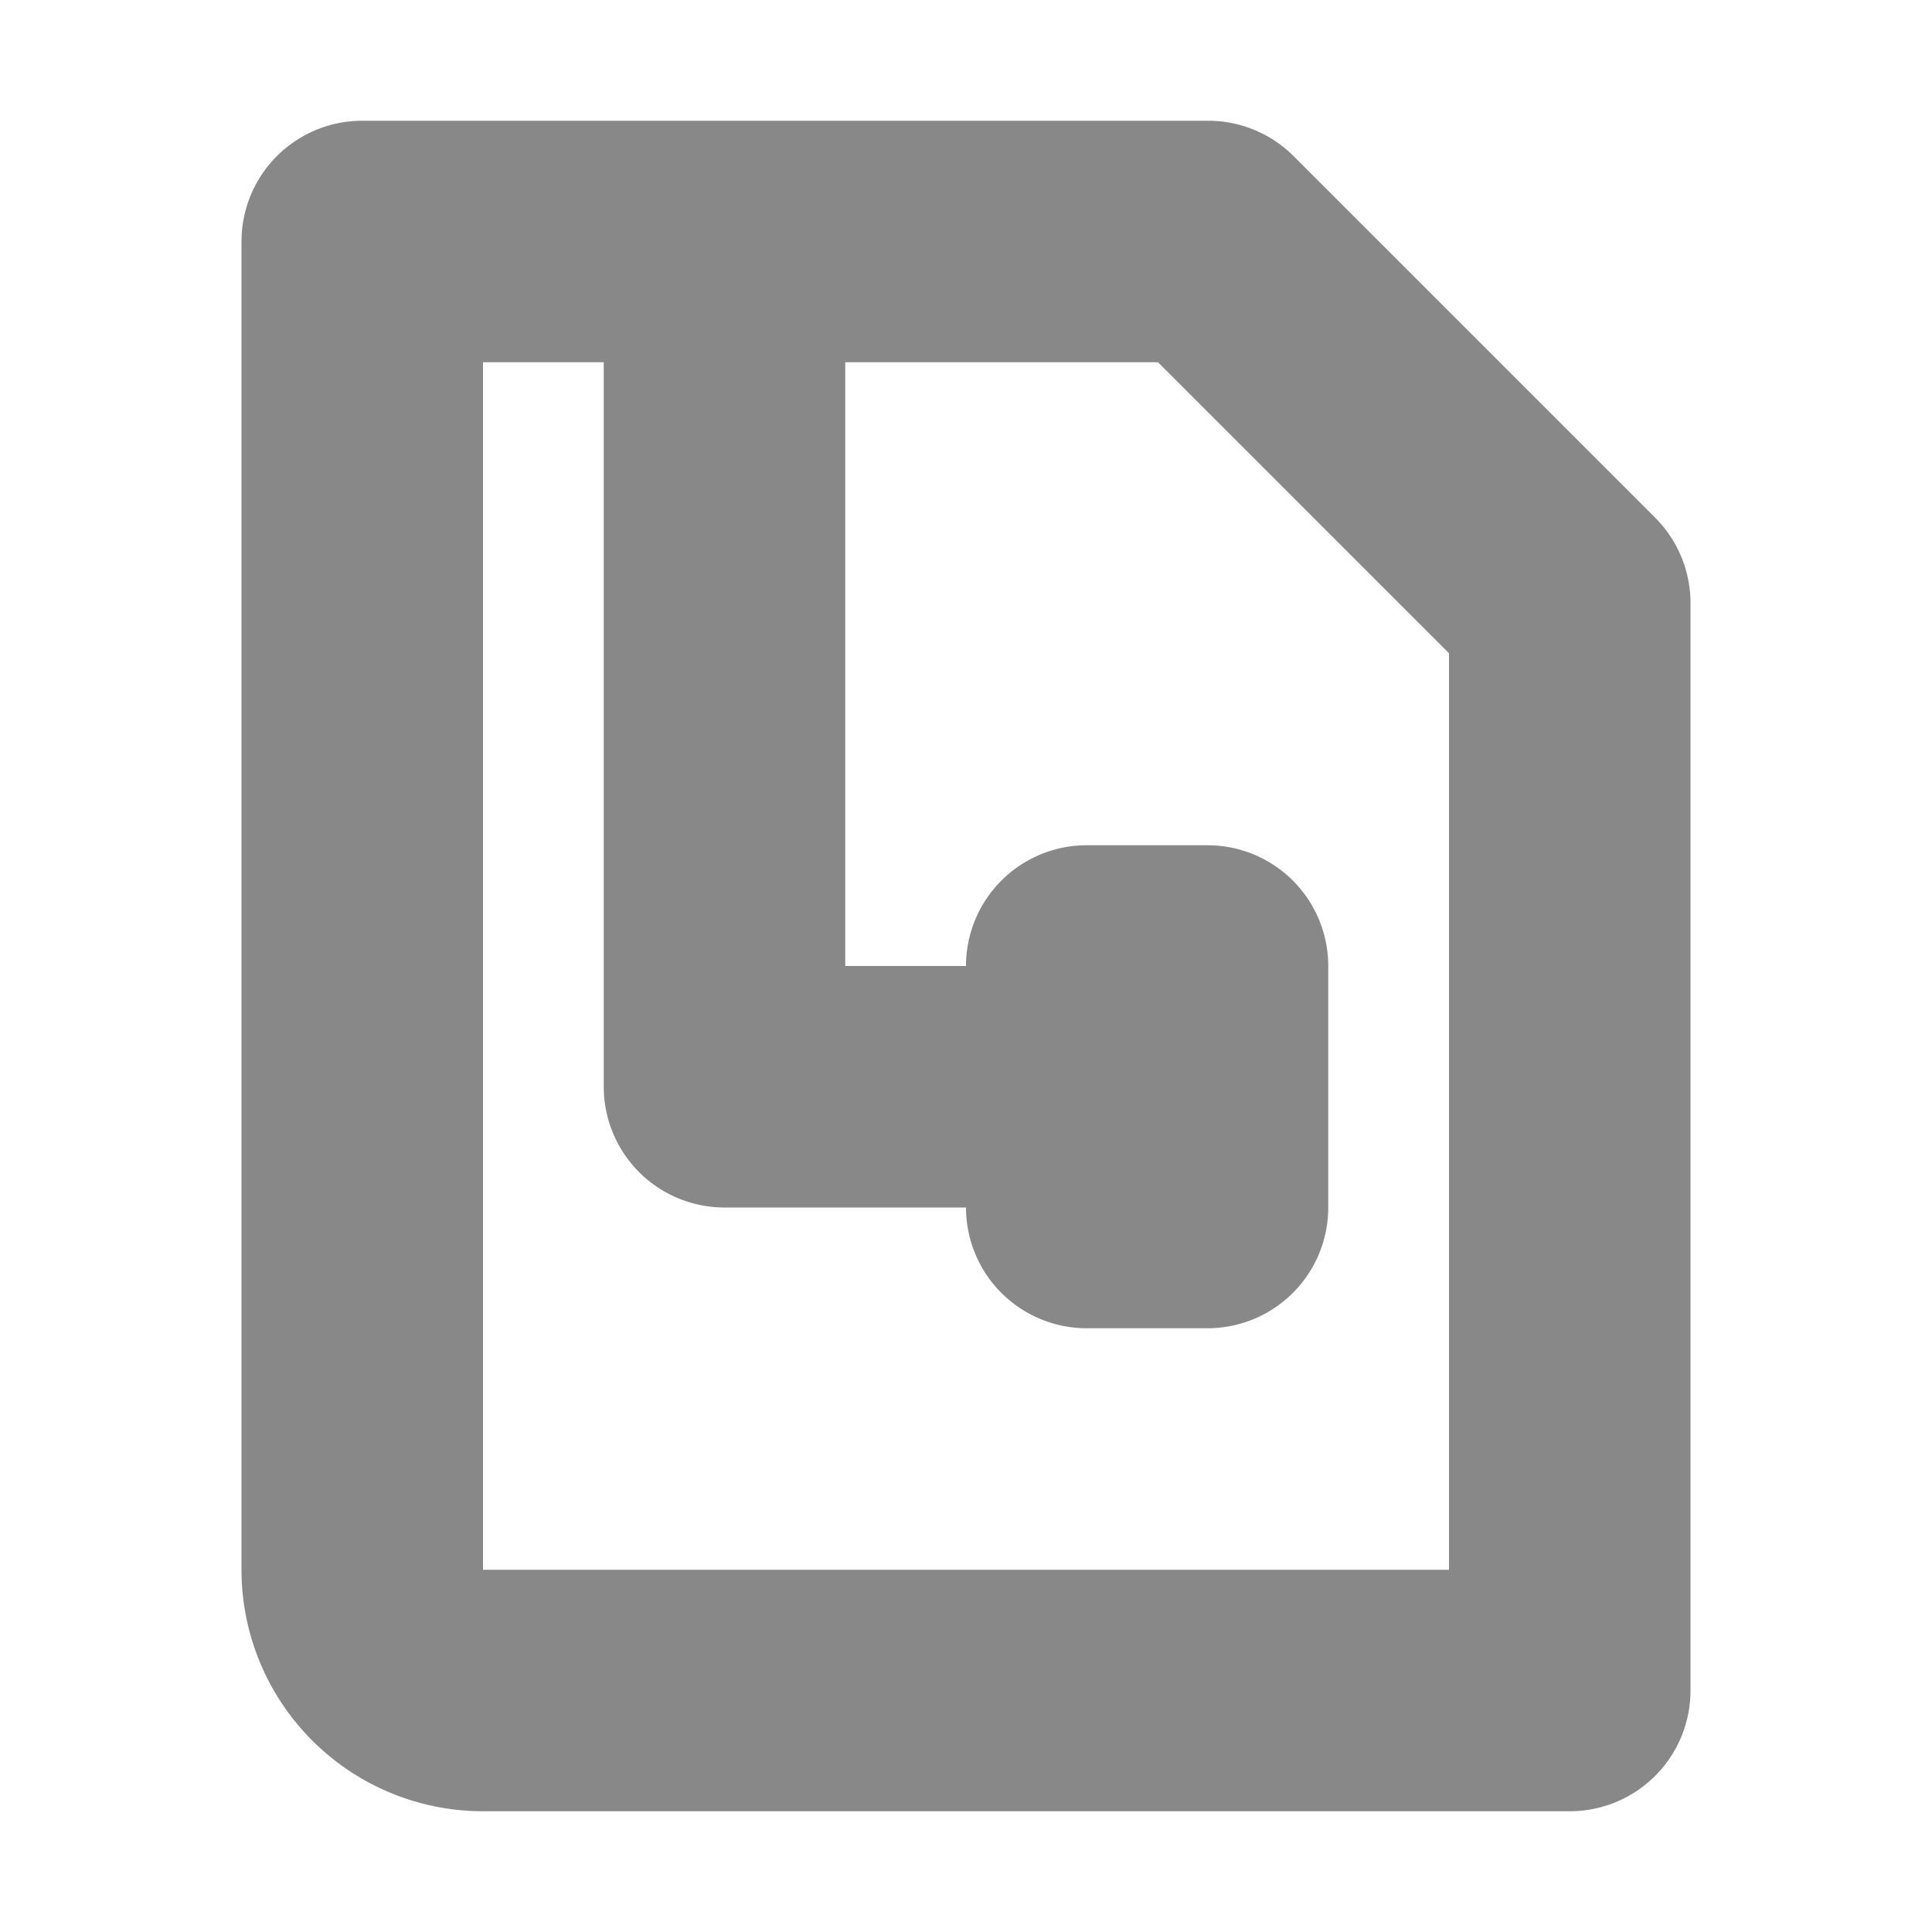 <svg xmlns="http://www.w3.org/2000/svg" viewBox="0 0 16 16" fill="#888"><title>16x-bzg-diagram</title><path d="M13.71,4.29l-3-3A1,1,0,0,0,10,1H3A1,1,0,0,0,2,2V13a2,2,0,0,0,2,2h9a1,1,0,0,0,1-1V5A1,1,0,0,0,13.71,4.29ZM12,13H4V3H5V9a1,1,0,0,0,1,1H8a1,1,0,0,0,1,1h1a1,1,0,0,0,1-1V8a1,1,0,0,0-1-1H9A1,1,0,0,0,8,8H7V3H9.59L12,5.41Z"/></svg>
